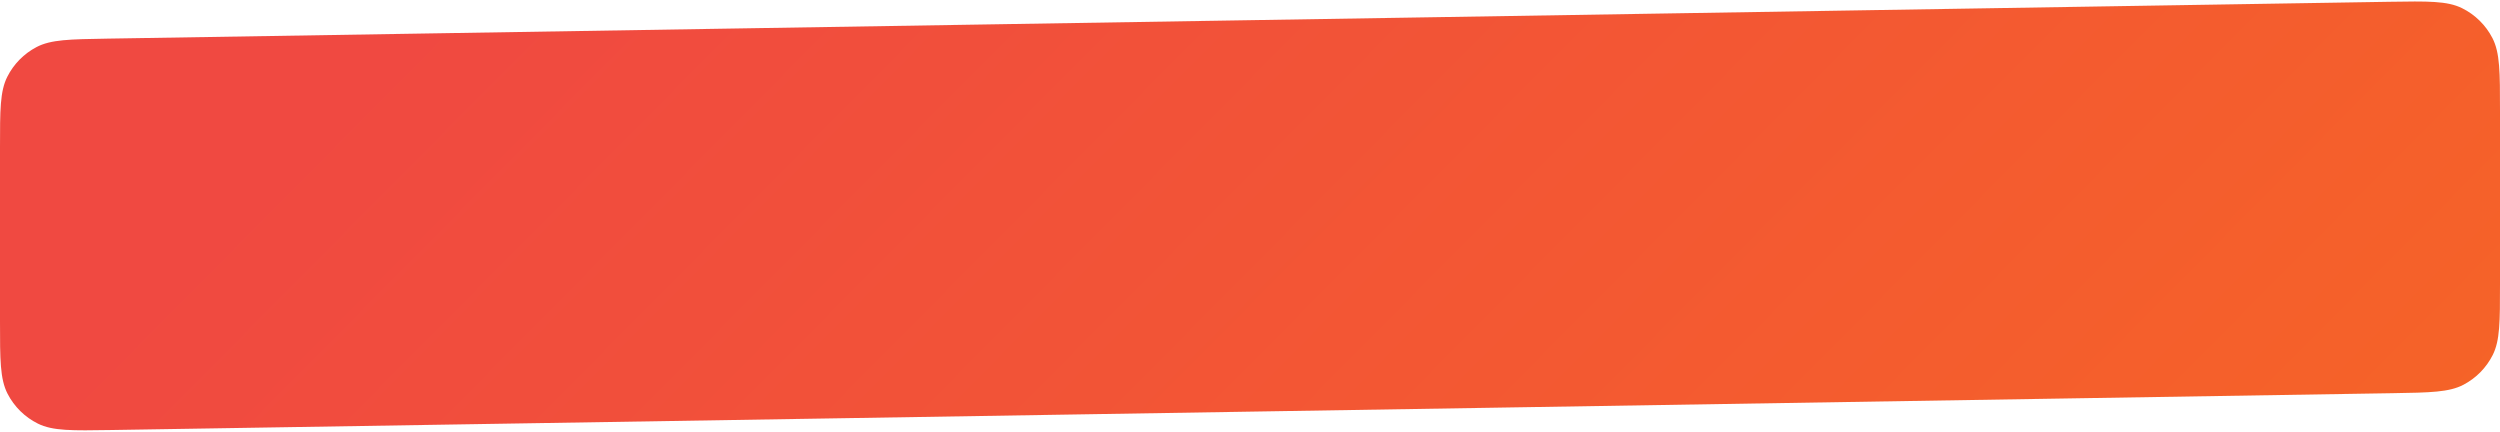 <svg width="440" height="76" viewBox="0 0 440 76" fill="none" xmlns="http://www.w3.org/2000/svg">
<path d="M0 25.997C0 19.374 0 16.062 1.282 13.516C2.409 11.276 4.21 9.446 6.432 8.282C8.956 6.96 12.268 6.906 18.89 6.799L420.49 0.315C427.308 0.205 430.718 0.15 433.327 1.442C435.621 2.579 437.492 4.42 438.666 6.696C440 9.284 440 12.693 440 19.512V50.003C440 56.626 440 59.938 438.718 62.484C437.591 64.724 435.79 66.554 433.568 67.718C431.044 69.04 427.732 69.094 421.11 69.201L19.51 75.685C12.692 75.795 9.282 75.85 6.673 74.558C4.379 73.421 2.508 71.58 1.334 69.304C0 66.716 0 63.307 0 56.487V25.997Z" fill="url(#paint0_linear_5_3)"/>
<defs>
<linearGradient id="paint0_linear_5_3" x1="81.659" y1="-5.429" x2="399.813" y2="309.54" gradientUnits="userSpaceOnUse">
<stop stop-color="#F04941"/>
<stop offset="1" stop-color="#F86F1C"/>
</linearGradient>
</defs>
</svg>
